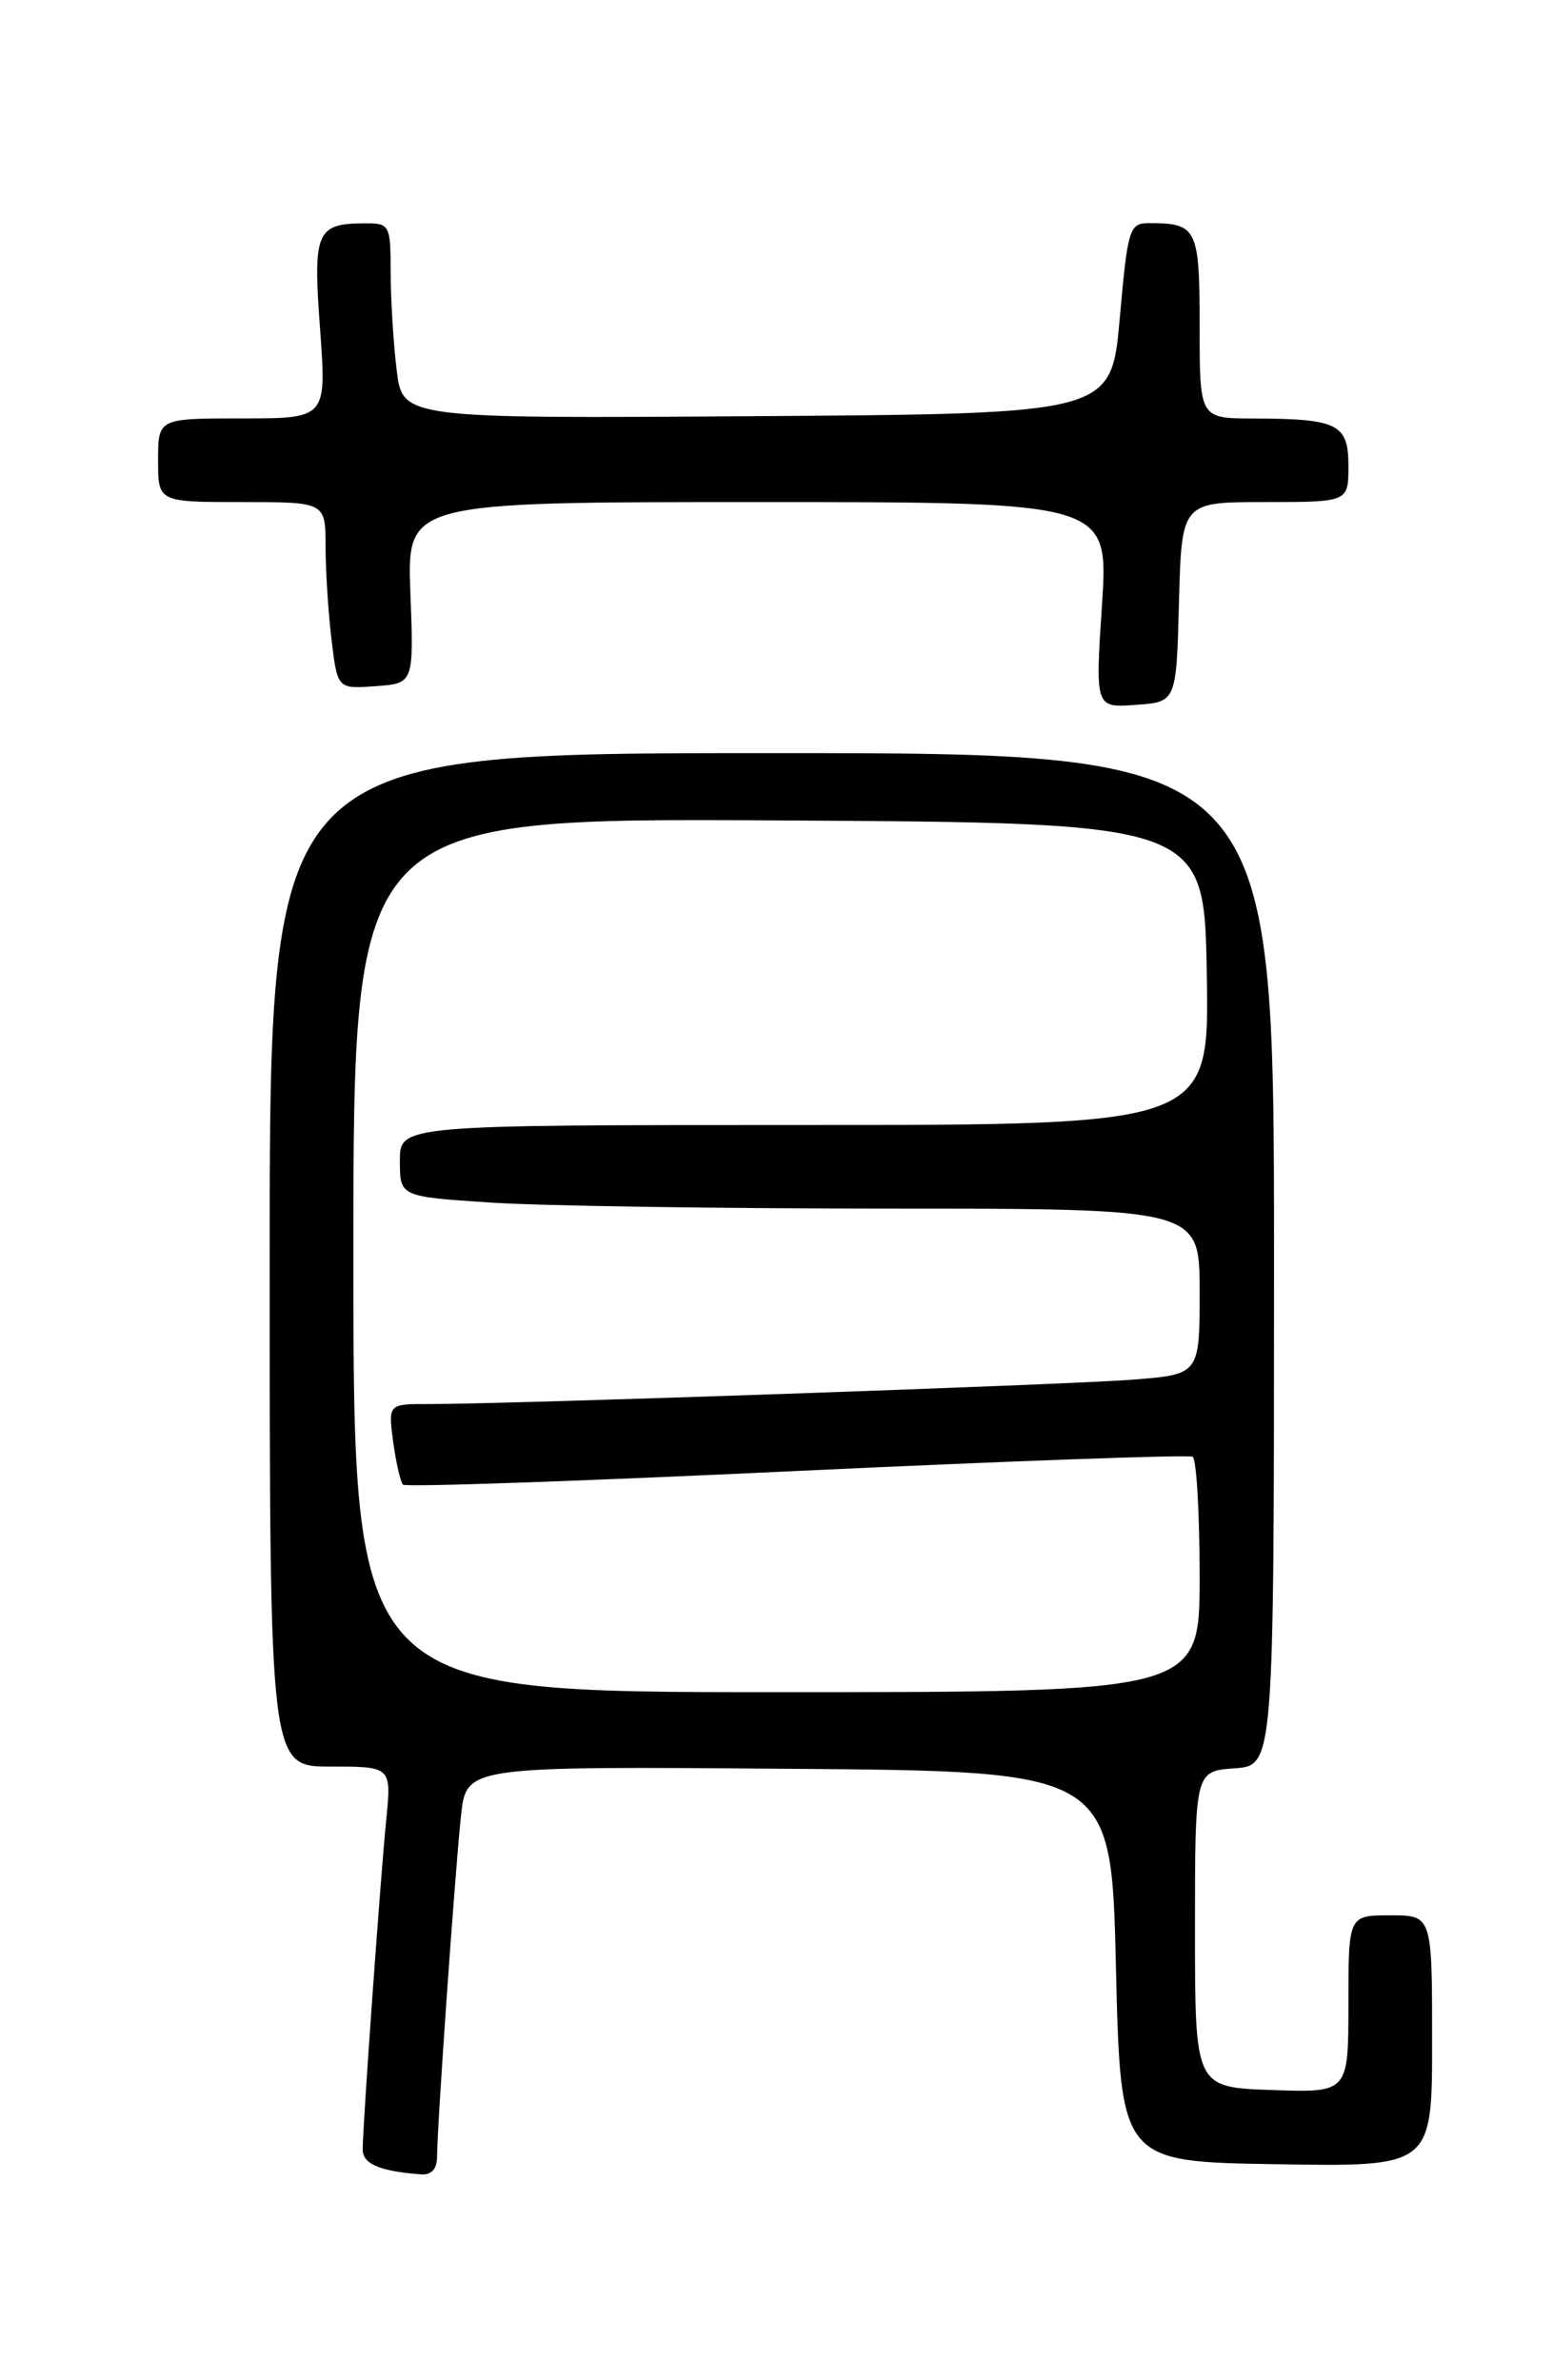 <?xml version="1.0" encoding="UTF-8" standalone="no"?>
<!DOCTYPE svg PUBLIC "-//W3C//DTD SVG 1.1//EN" "http://www.w3.org/Graphics/SVG/1.1/DTD/svg11.dtd" >
<svg xmlns="http://www.w3.org/2000/svg" xmlns:xlink="http://www.w3.org/1999/xlink" version="1.1" viewBox="0 0 167 256">
 <g >
 <path fill="currentColor"
d=" M 47.00 231.94 C 47.00 228.74 48.94 201.13 49.58 195.24 C 50.15 189.97 50.15 189.97 84.82 190.24 C 119.50 190.50 119.50 190.50 120.00 211.50 C 120.50 232.50 120.50 232.50 137.25 232.77 C 154.00 233.05 154.00 233.05 154.00 219.52 C 154.00 206.00 154.00 206.00 149.50 206.00 C 145.00 206.00 145.00 206.00 145.00 215.54 C 145.00 225.08 145.00 225.08 136.75 224.79 C 128.50 224.50 128.50 224.50 128.50 207.50 C 128.50 190.50 128.50 190.50 132.75 190.19 C 137.00 189.89 137.00 189.89 137.00 135.44 C 137.00 81.00 137.00 81.00 83.00 81.00 C 29.00 81.00 29.00 81.00 29.00 135.50 C 29.00 190.00 29.00 190.00 35.55 190.00 C 42.10 190.00 42.10 190.00 41.53 195.75 C 40.89 202.23 39.01 228.60 39.00 231.18 C 39.00 232.74 40.81 233.52 45.25 233.86 C 46.40 233.95 47.00 233.29 47.00 231.94 Z  M 126.78 64.75 C 127.07 54.00 127.07 54.00 136.03 54.00 C 145.00 54.00 145.00 54.00 145.00 50.12 C 145.00 45.59 143.89 45.04 134.75 45.01 C 129.00 45.00 129.00 45.00 129.00 35.11 C 129.00 24.55 128.73 24.00 123.58 24.00 C 121.44 24.00 121.27 24.54 120.41 34.25 C 119.50 44.50 119.50 44.50 81.39 44.76 C 43.28 45.02 43.28 45.02 42.65 39.76 C 42.30 36.87 42.01 32.14 42.01 29.25 C 42.00 24.19 41.90 24.00 39.25 24.02 C 34.00 24.04 33.64 24.88 34.42 35.40 C 35.12 45.00 35.12 45.00 26.06 45.00 C 17.00 45.00 17.00 45.00 17.00 49.50 C 17.00 54.00 17.00 54.00 26.00 54.00 C 35.00 54.00 35.00 54.00 35.01 58.75 C 35.01 61.36 35.30 65.89 35.65 68.80 C 36.29 74.10 36.29 74.10 40.40 73.80 C 44.50 73.50 44.50 73.50 44.13 63.75 C 43.77 54.00 43.77 54.00 81.49 54.00 C 119.22 54.00 119.22 54.00 118.50 65.06 C 117.77 76.13 117.77 76.13 122.14 75.81 C 126.50 75.50 126.50 75.50 126.78 64.75 Z  M 38.00 134.99 C 38.00 87.98 38.00 87.98 83.75 88.24 C 129.50 88.50 129.50 88.50 129.77 104.75 C 130.05 121.00 130.05 121.00 86.52 121.00 C 43.00 121.00 43.00 121.00 43.00 124.85 C 43.00 128.70 43.00 128.70 52.75 129.34 C 58.11 129.70 77.46 129.99 95.75 129.99 C 129.00 130.00 129.00 130.00 129.00 138.91 C 129.00 147.83 129.00 147.83 121.75 148.39 C 114.52 148.95 54.45 151.03 46.12 151.01 C 41.74 151.00 41.74 151.00 42.28 155.08 C 42.59 157.33 43.06 159.39 43.34 159.68 C 43.62 159.96 62.67 159.30 85.68 158.21 C 108.68 157.13 127.84 156.44 128.25 156.68 C 128.66 156.92 129.00 162.72 129.00 169.56 C 129.00 182.00 129.00 182.00 83.50 182.00 C 38.00 182.00 38.00 182.00 38.00 134.99 Z "/>
</g>
</svg>